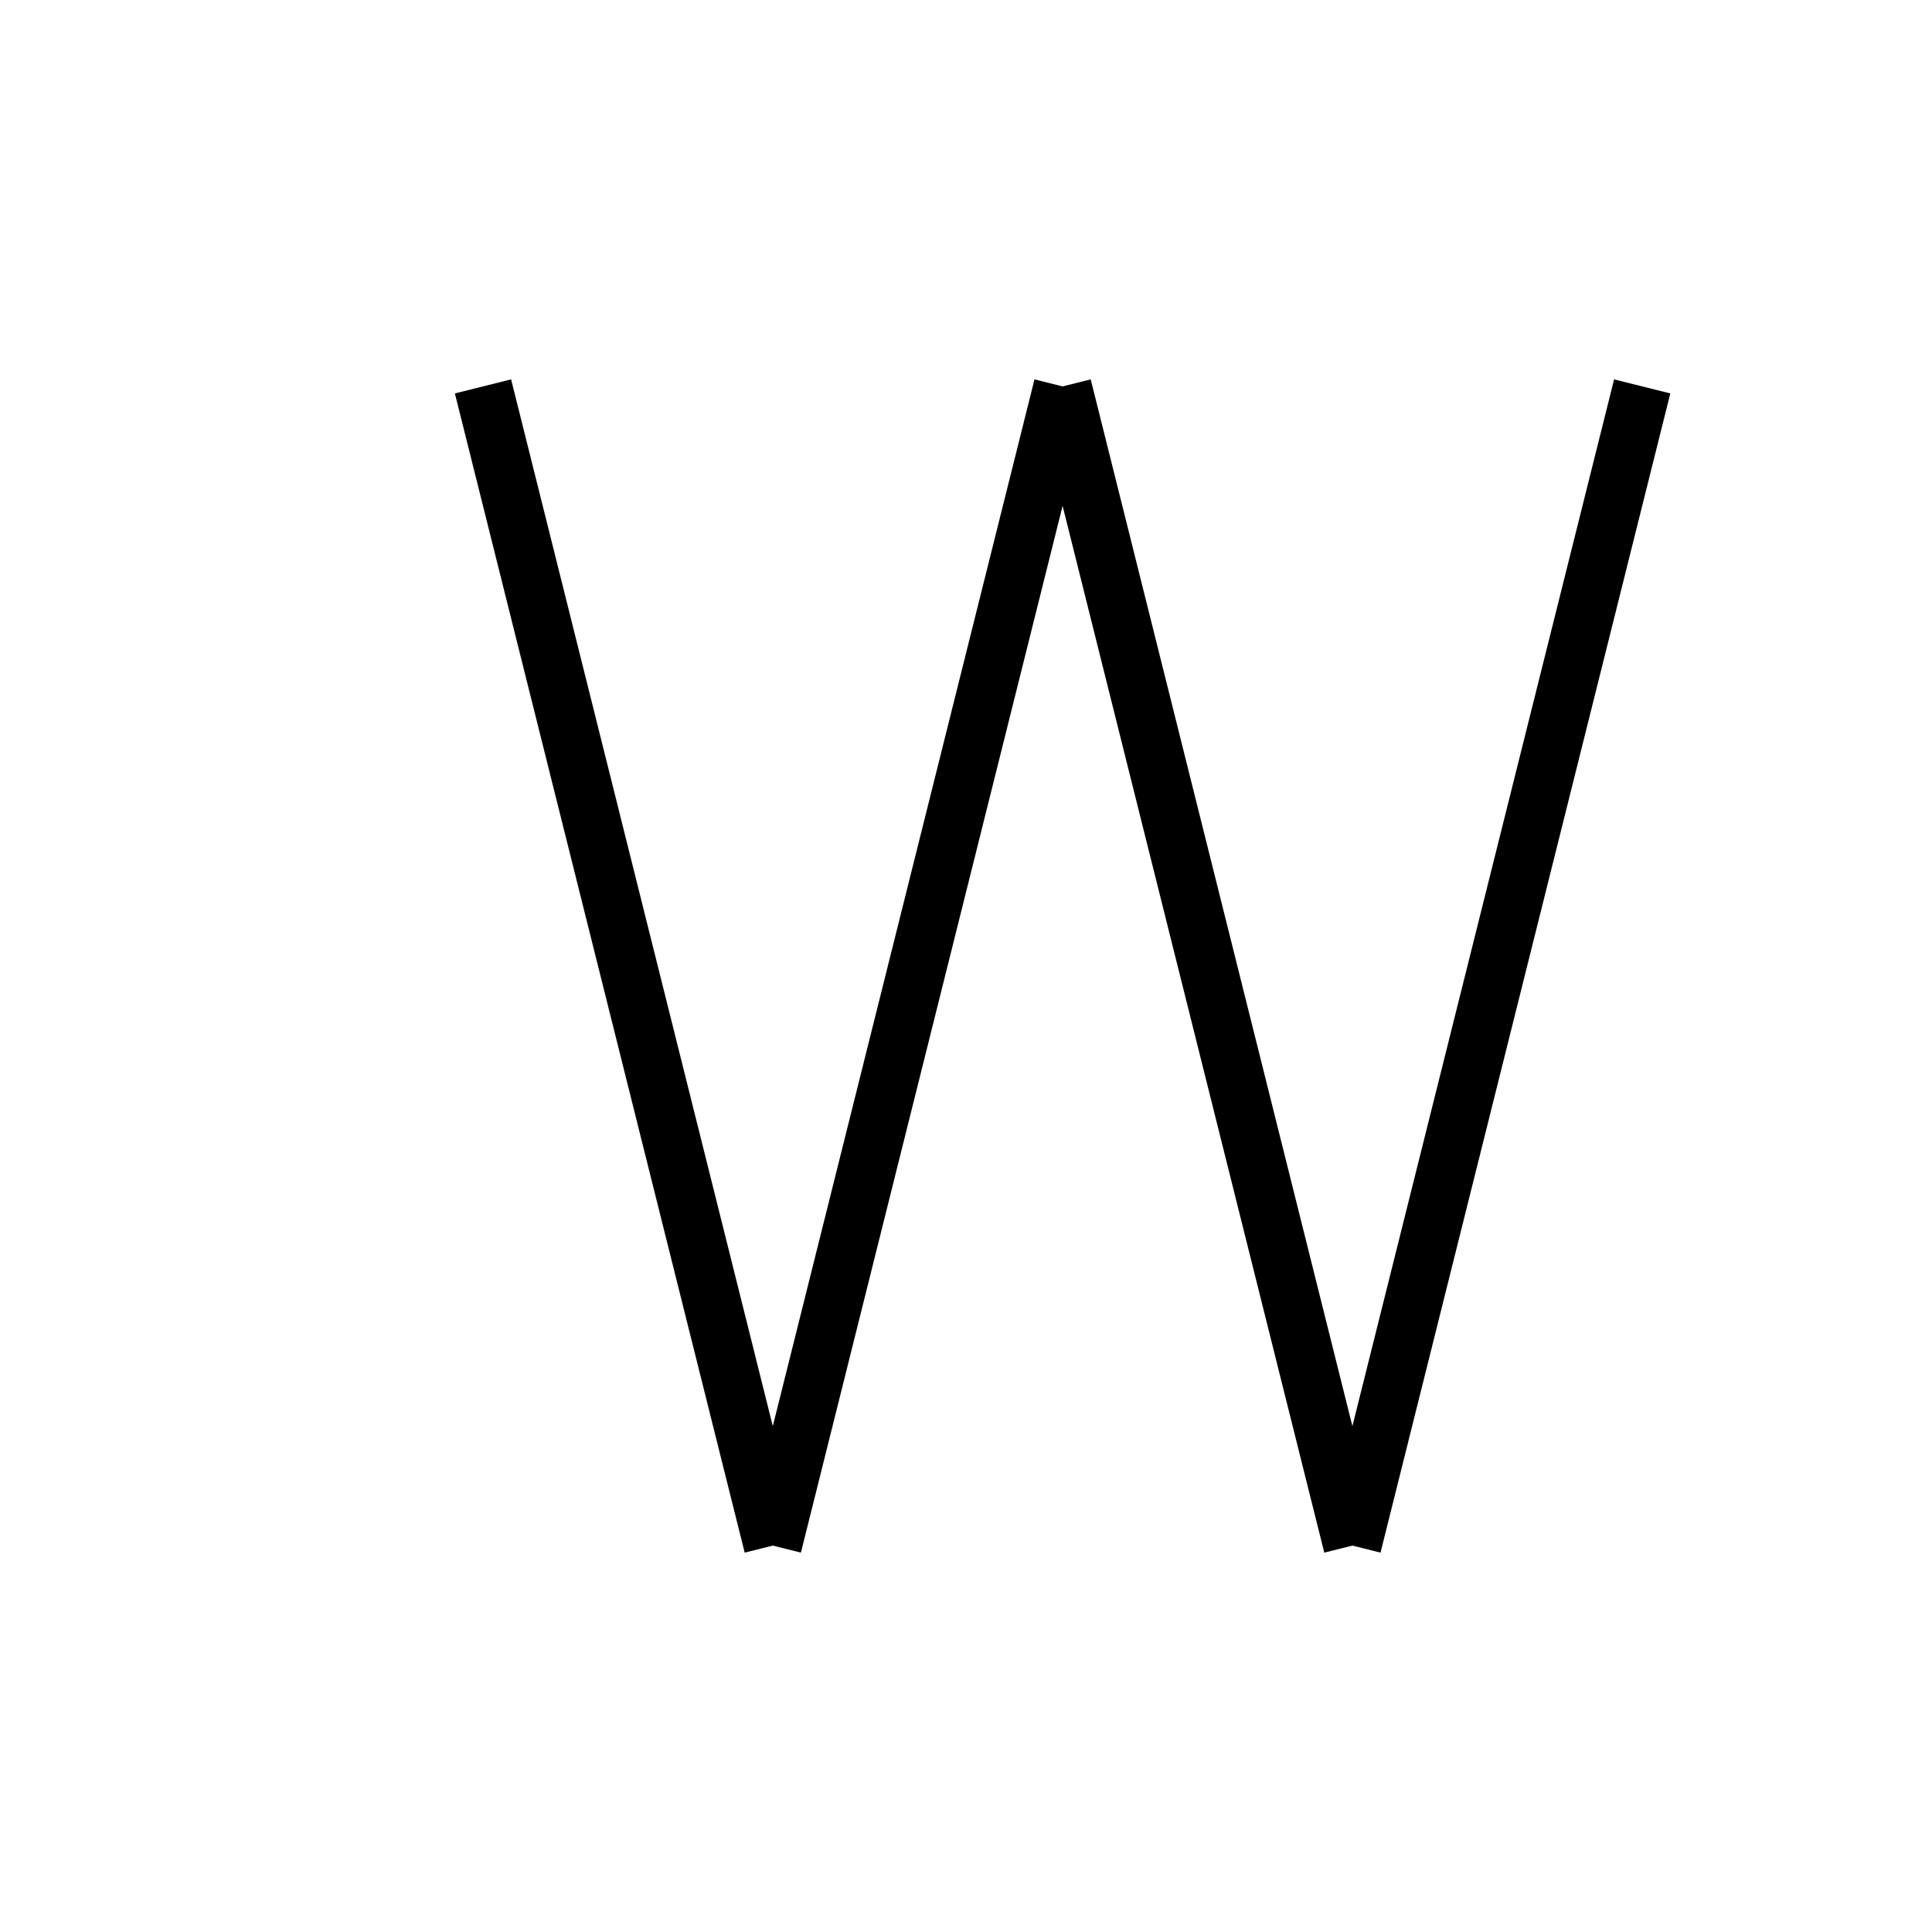 <?xml version="1.0" encoding="utf-8" ?>
<svg baseProfile="full" height="100" version="1.1" viewBox="0 0 100 100" width="100" xmlns="http://www.w3.org/2000/svg" xmlns:ev="http://www.w3.org/2001/xml-events" xmlns:xlink="http://www.w3.org/1999/xlink"><defs /><g fill="none" stroke="black" stroke-width="3"><line x1="25" x2="40" y1="20" y2="80" /><line x1="40" x2="55" y1="80" y2="20" /><line x1="55" x2="70" y1="20" y2="80" /><line x1="70" x2="85" y1="80" y2="20" /></g></svg>
